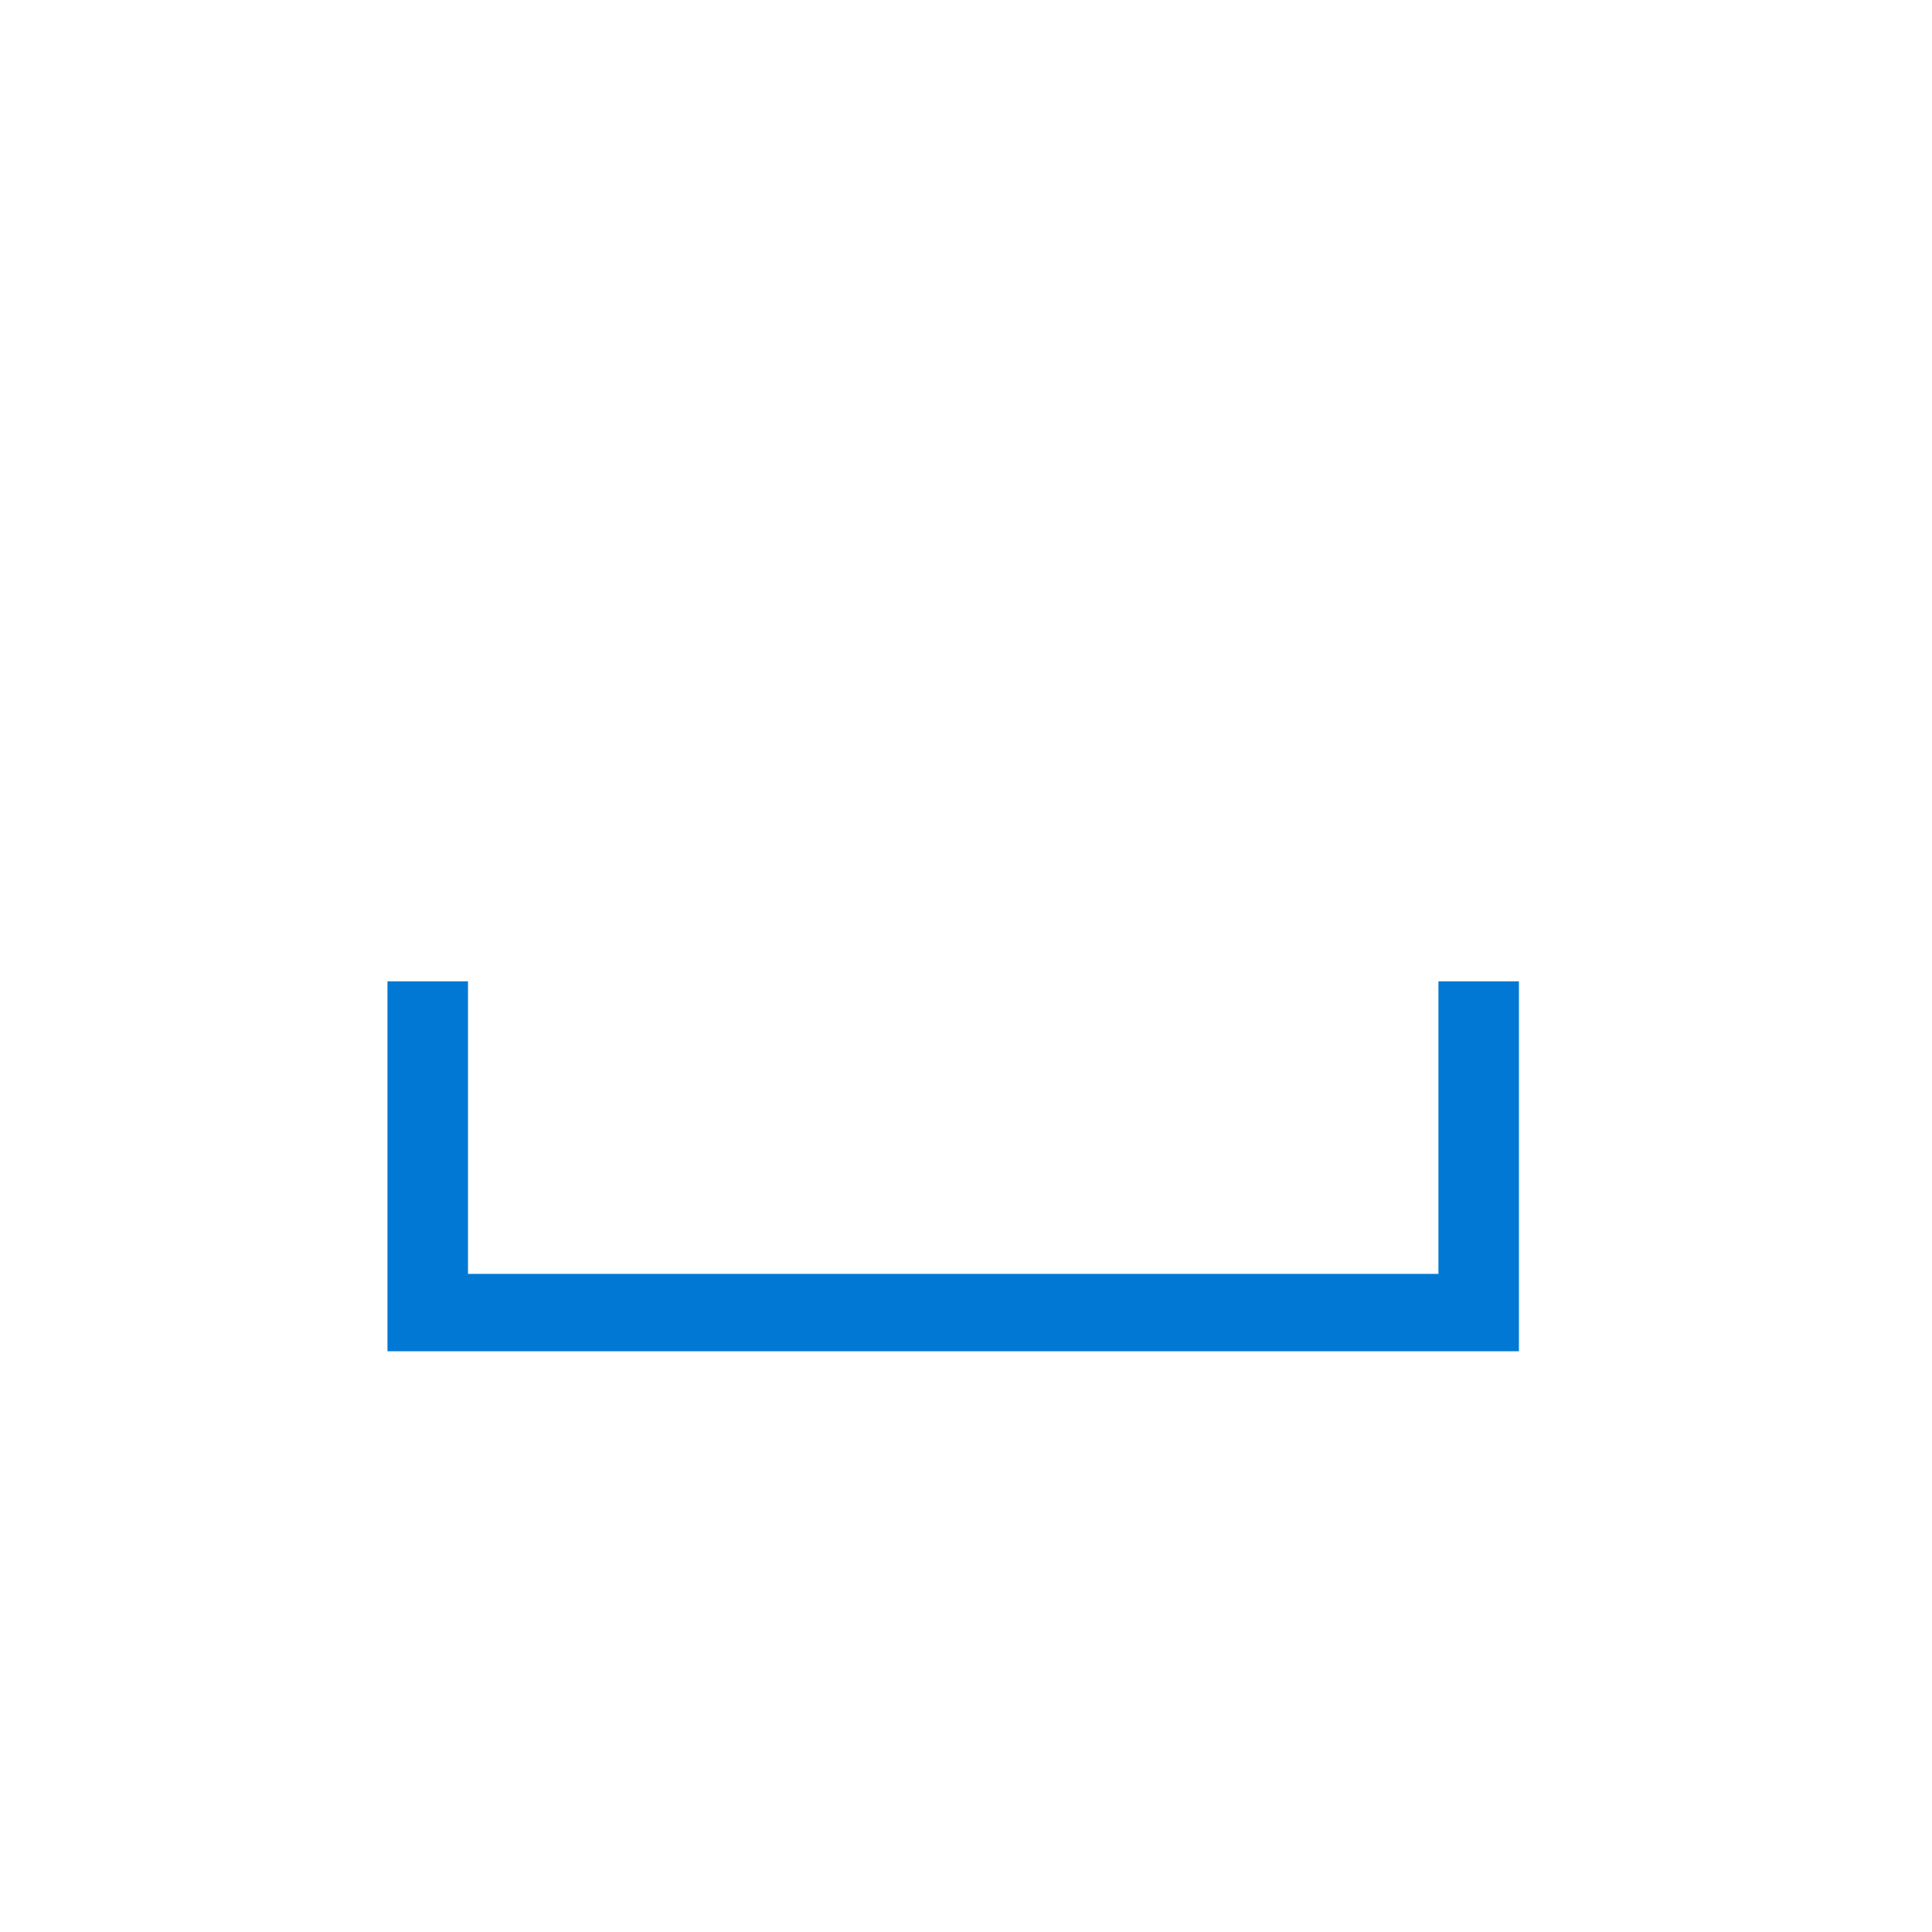 <svg data-slug-id="autosuggest-api" xmlns="http://www.w3.org/2000/svg" viewBox="0 0 61 61">
<path d="M45.417 30.984V40.221H14.776V30.984H12.234V42.664H47.958V30.984H45.417Z" fill="#0078D4"></path>
</svg>